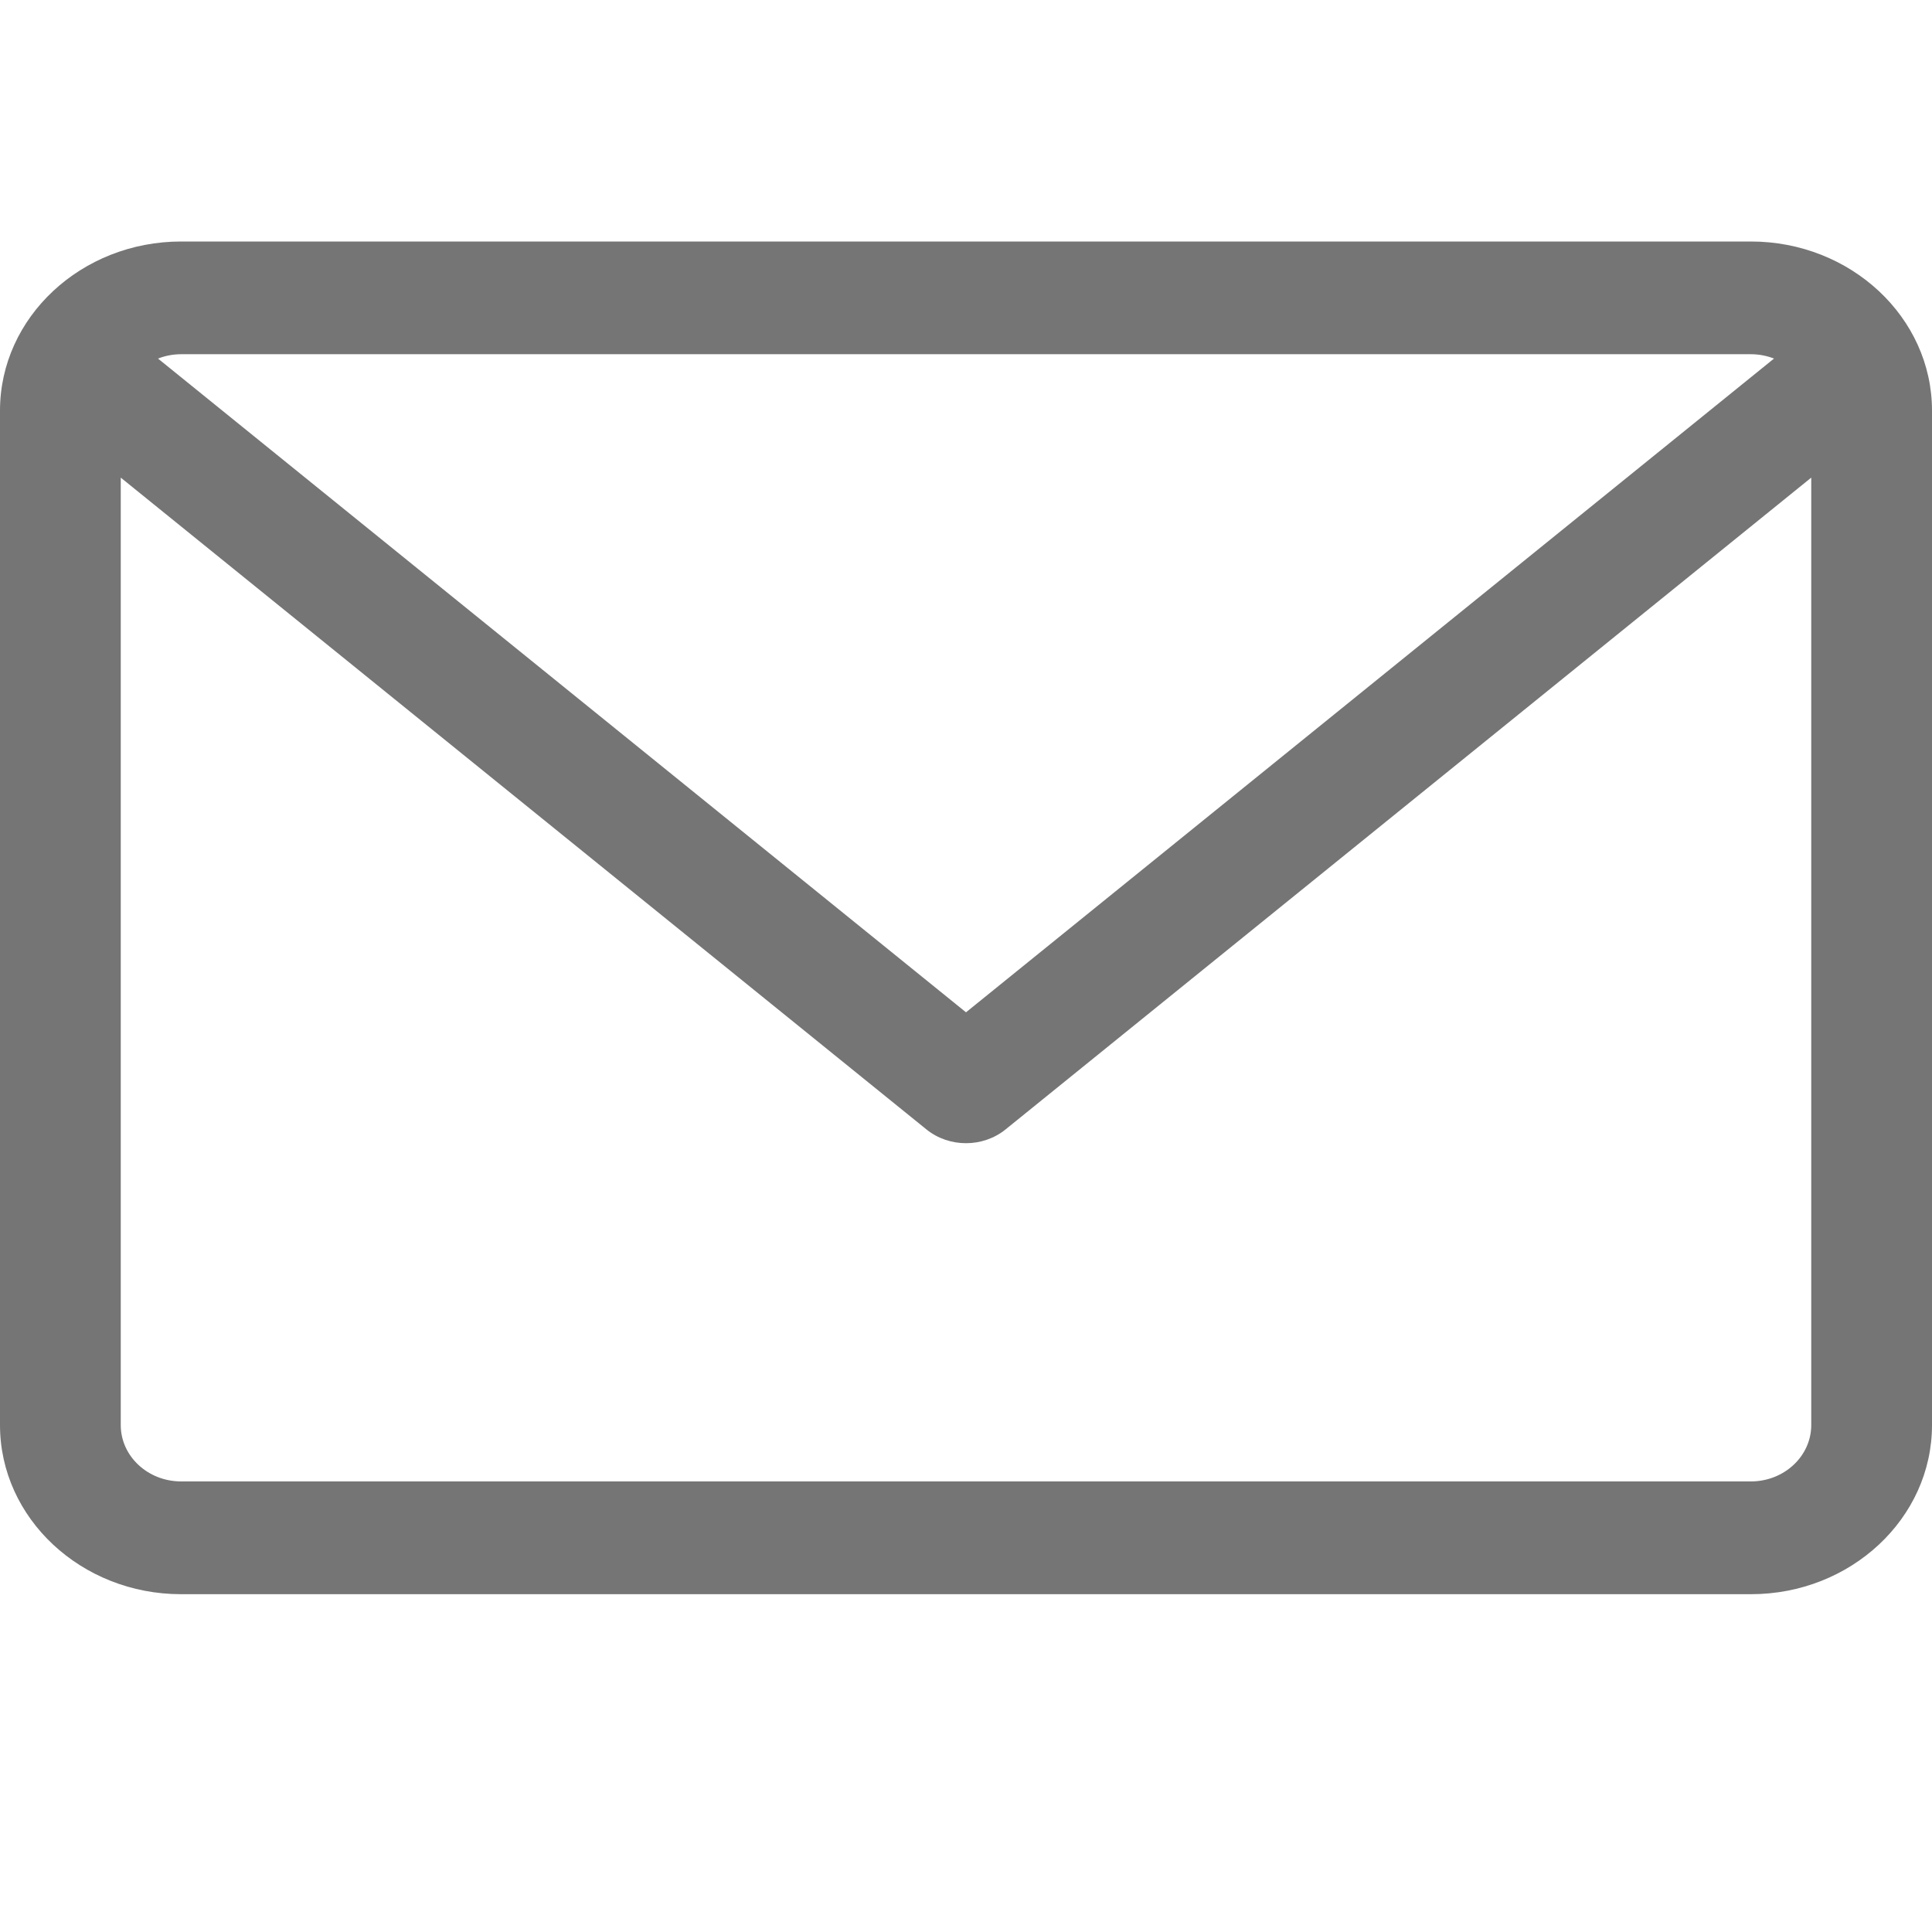 <!-- Generated by IcoMoon.io -->
<svg version="1.1" xmlns="http://www.w3.org/2000/svg" width="32" height="32" viewBox="0 0 32 32">
<title>envelope2hover</title>
<path fill="#757575" d="M29 4h-26c-1.654 0-3 1.256-3 2.801v16.803c0 1.544 1.346 2.801 3 2.801h26c1.654 0 3-1.256 3-2.801v-16.803c0-1.544-1.346-2.801-3-2.801zM29 5.867c0.136 0 0.265 0.026 0.383 0.072l-13.383 10.828-13.383-10.828c0.118-0.046 0.247-0.072 0.383-0.072h26zM29 24.537h-26c-0.552 0-1-0.418-1-0.934v-15.692l13.345 10.796c0.188 0.152 0.422 0.228 0.655 0.228s0.467-0.076 0.655-0.228l13.345-10.796v15.692c0 0.515-0.448 0.934-1 0.934z"></path>
</svg>
